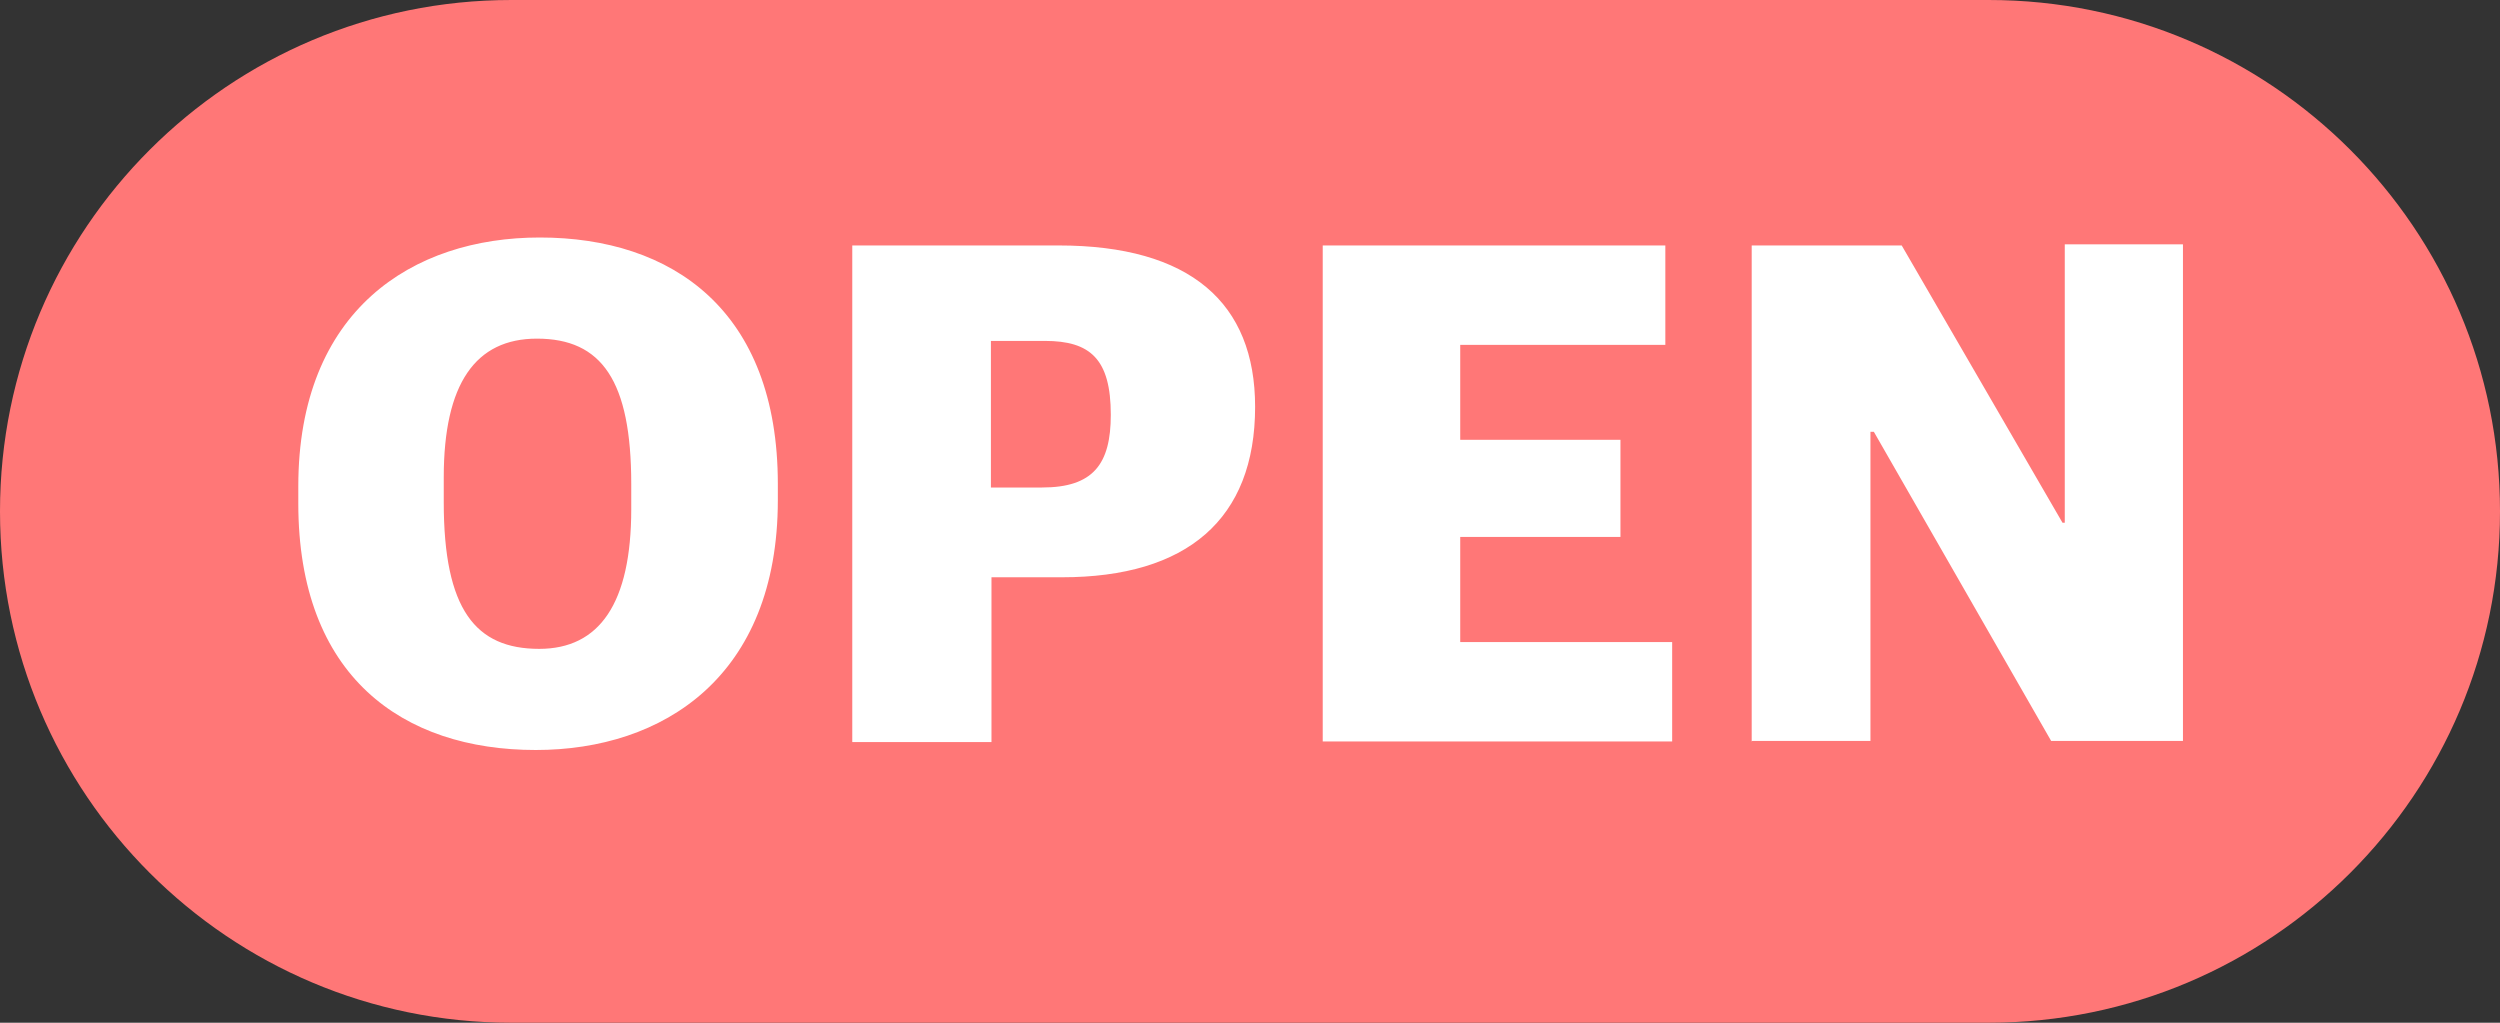 <svg width="44" height="18" viewBox="0 0 44 18" fill="none" xmlns="http://www.w3.org/2000/svg">
<rect x="0" y="0" width="44" height="18" fill="#333333" stroke="none"/>
<path d="M35 0H9C4.029 0 0 4.029 0 9C0 13.971 4.029 18 9 18H35C39.971 18 44 13.971 44 9C44 4.029 39.971 0 35 0Z" fill="#FF7777"/>
<path d="M9.49 11.42C10.55 11.42 11.11 10.62 11.11 8.96V8.52C11.11 6.7 10.59 5.96 9.45 5.96C8.37 5.96 7.81 6.75 7.81 8.4V8.84C7.81 10.73 8.37 11.42 9.49 11.42ZM9.43 13.2C7.09 13.2 5.25 11.91 5.25 8.86V8.56C5.25 5.46 7.26 4.18 9.5 4.18C11.83 4.18 13.69 5.46 13.69 8.52V8.8C13.69 11.91 11.67 13.2 9.43 13.2V13.2ZM17.44 8.58H18.34C19.24 8.58 19.55 8.17 19.55 7.3C19.55 6.32 19.19 6 18.39 6H17.44V8.58ZM15 13.05V4.32H18.63C20.95 4.32 22.09 5.33 22.09 7.16C22.09 9.14 20.89 10.16 18.69 10.16H17.45V13.06H15V13.05ZM23.28 13.05V4.32H29.31V6.07H25.7V7.74H28.52V9.45H25.7V11.3H29.43V13.05H23.28V13.05ZM30.83 13.05V4.32H33.47L36.3 9.2H36.34V4.3H38.42V13.04H36.1L32.98 7.6H32.92V13.04H30.84L30.83 13.05Z" fill="white"/>
</svg>
